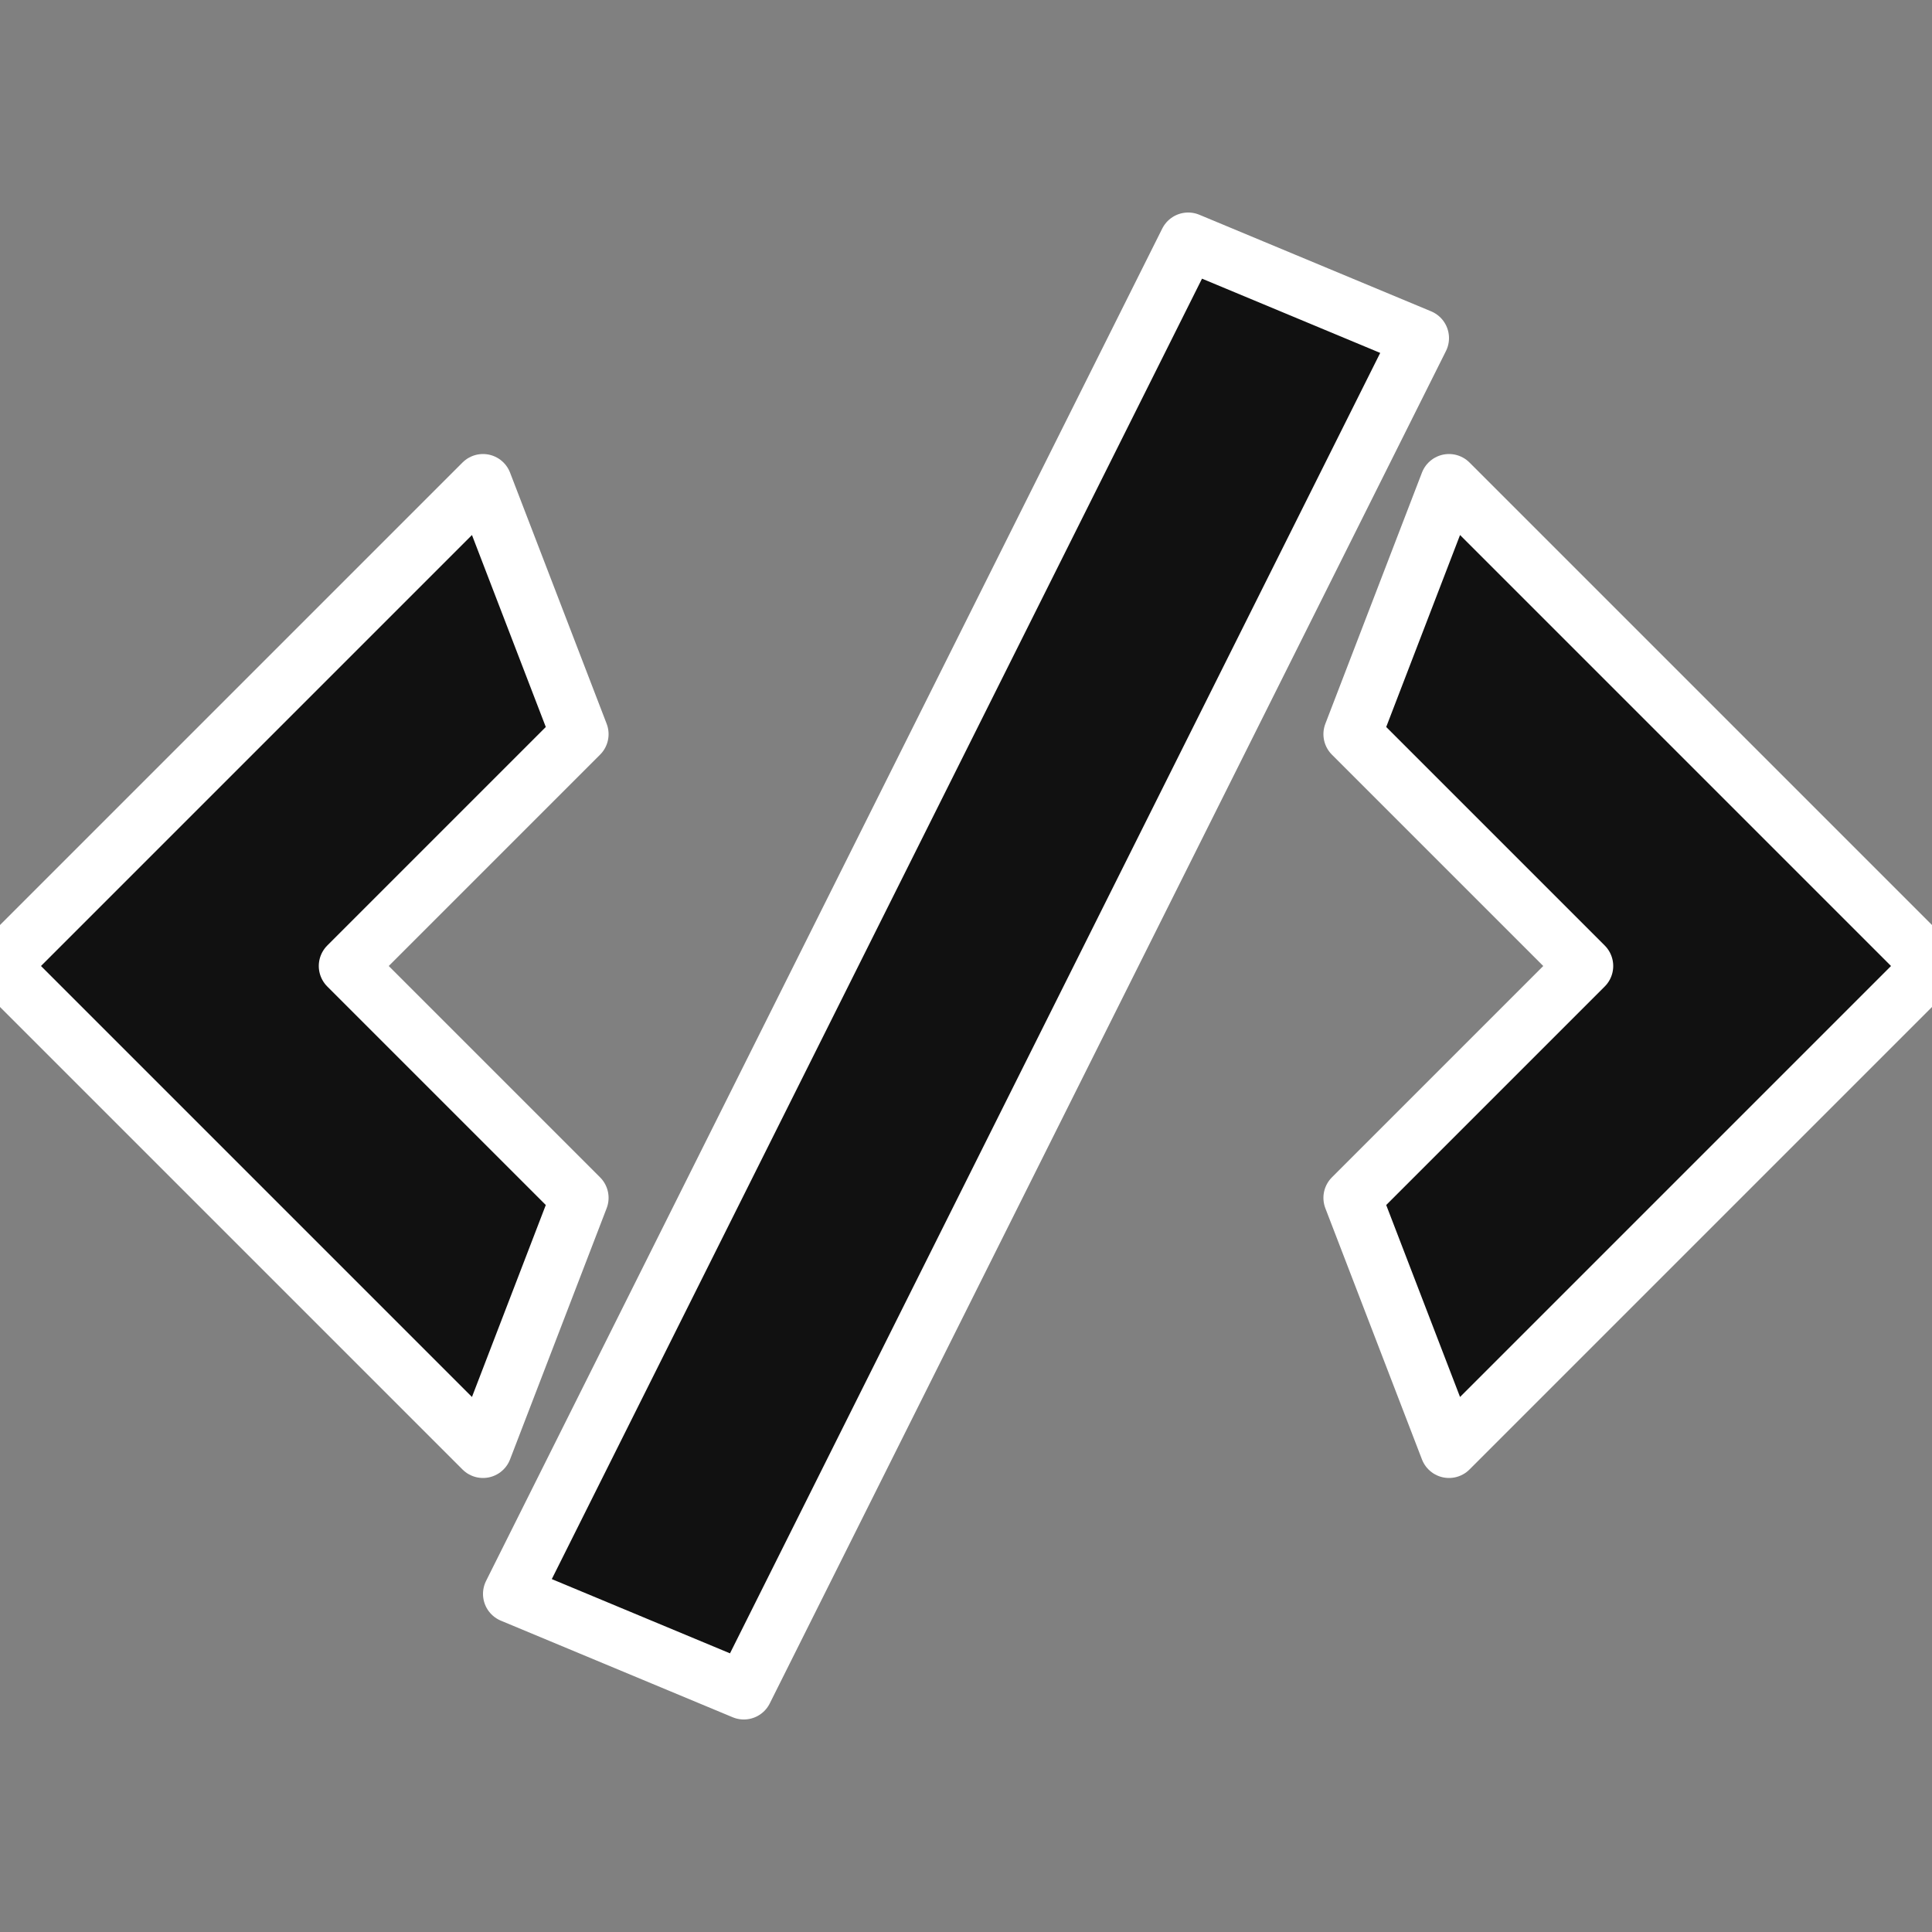 <svg aria-hidden="true" role="img" xmlns="http://www.w3.org/2000/svg" viewBox="0 0 100 100" fill='#111111' stroke='#ffffff' stroke-width='3' stroke-linejoin='round' stroke-linecap='round'> 
    <rect x="0" y="0" width="100" height="100" fill="#808080" stroke="none"/> 
    <path id='less-than' className='icons code-icon' d='M0 50 l25 -25 l5 13 l-12 12 l12 12 l-5 13z' />
    <path id='greater-than' className='icons code-icon' d='M100 50 l-25 -25 l-5 13 l12 12 l-12 12 l5 13z' />
    <path id='forward-slash' className='icons code-icon' d='M61.5 12.5 l-35 70 l12 5 l35 -70z' />        
</svg>